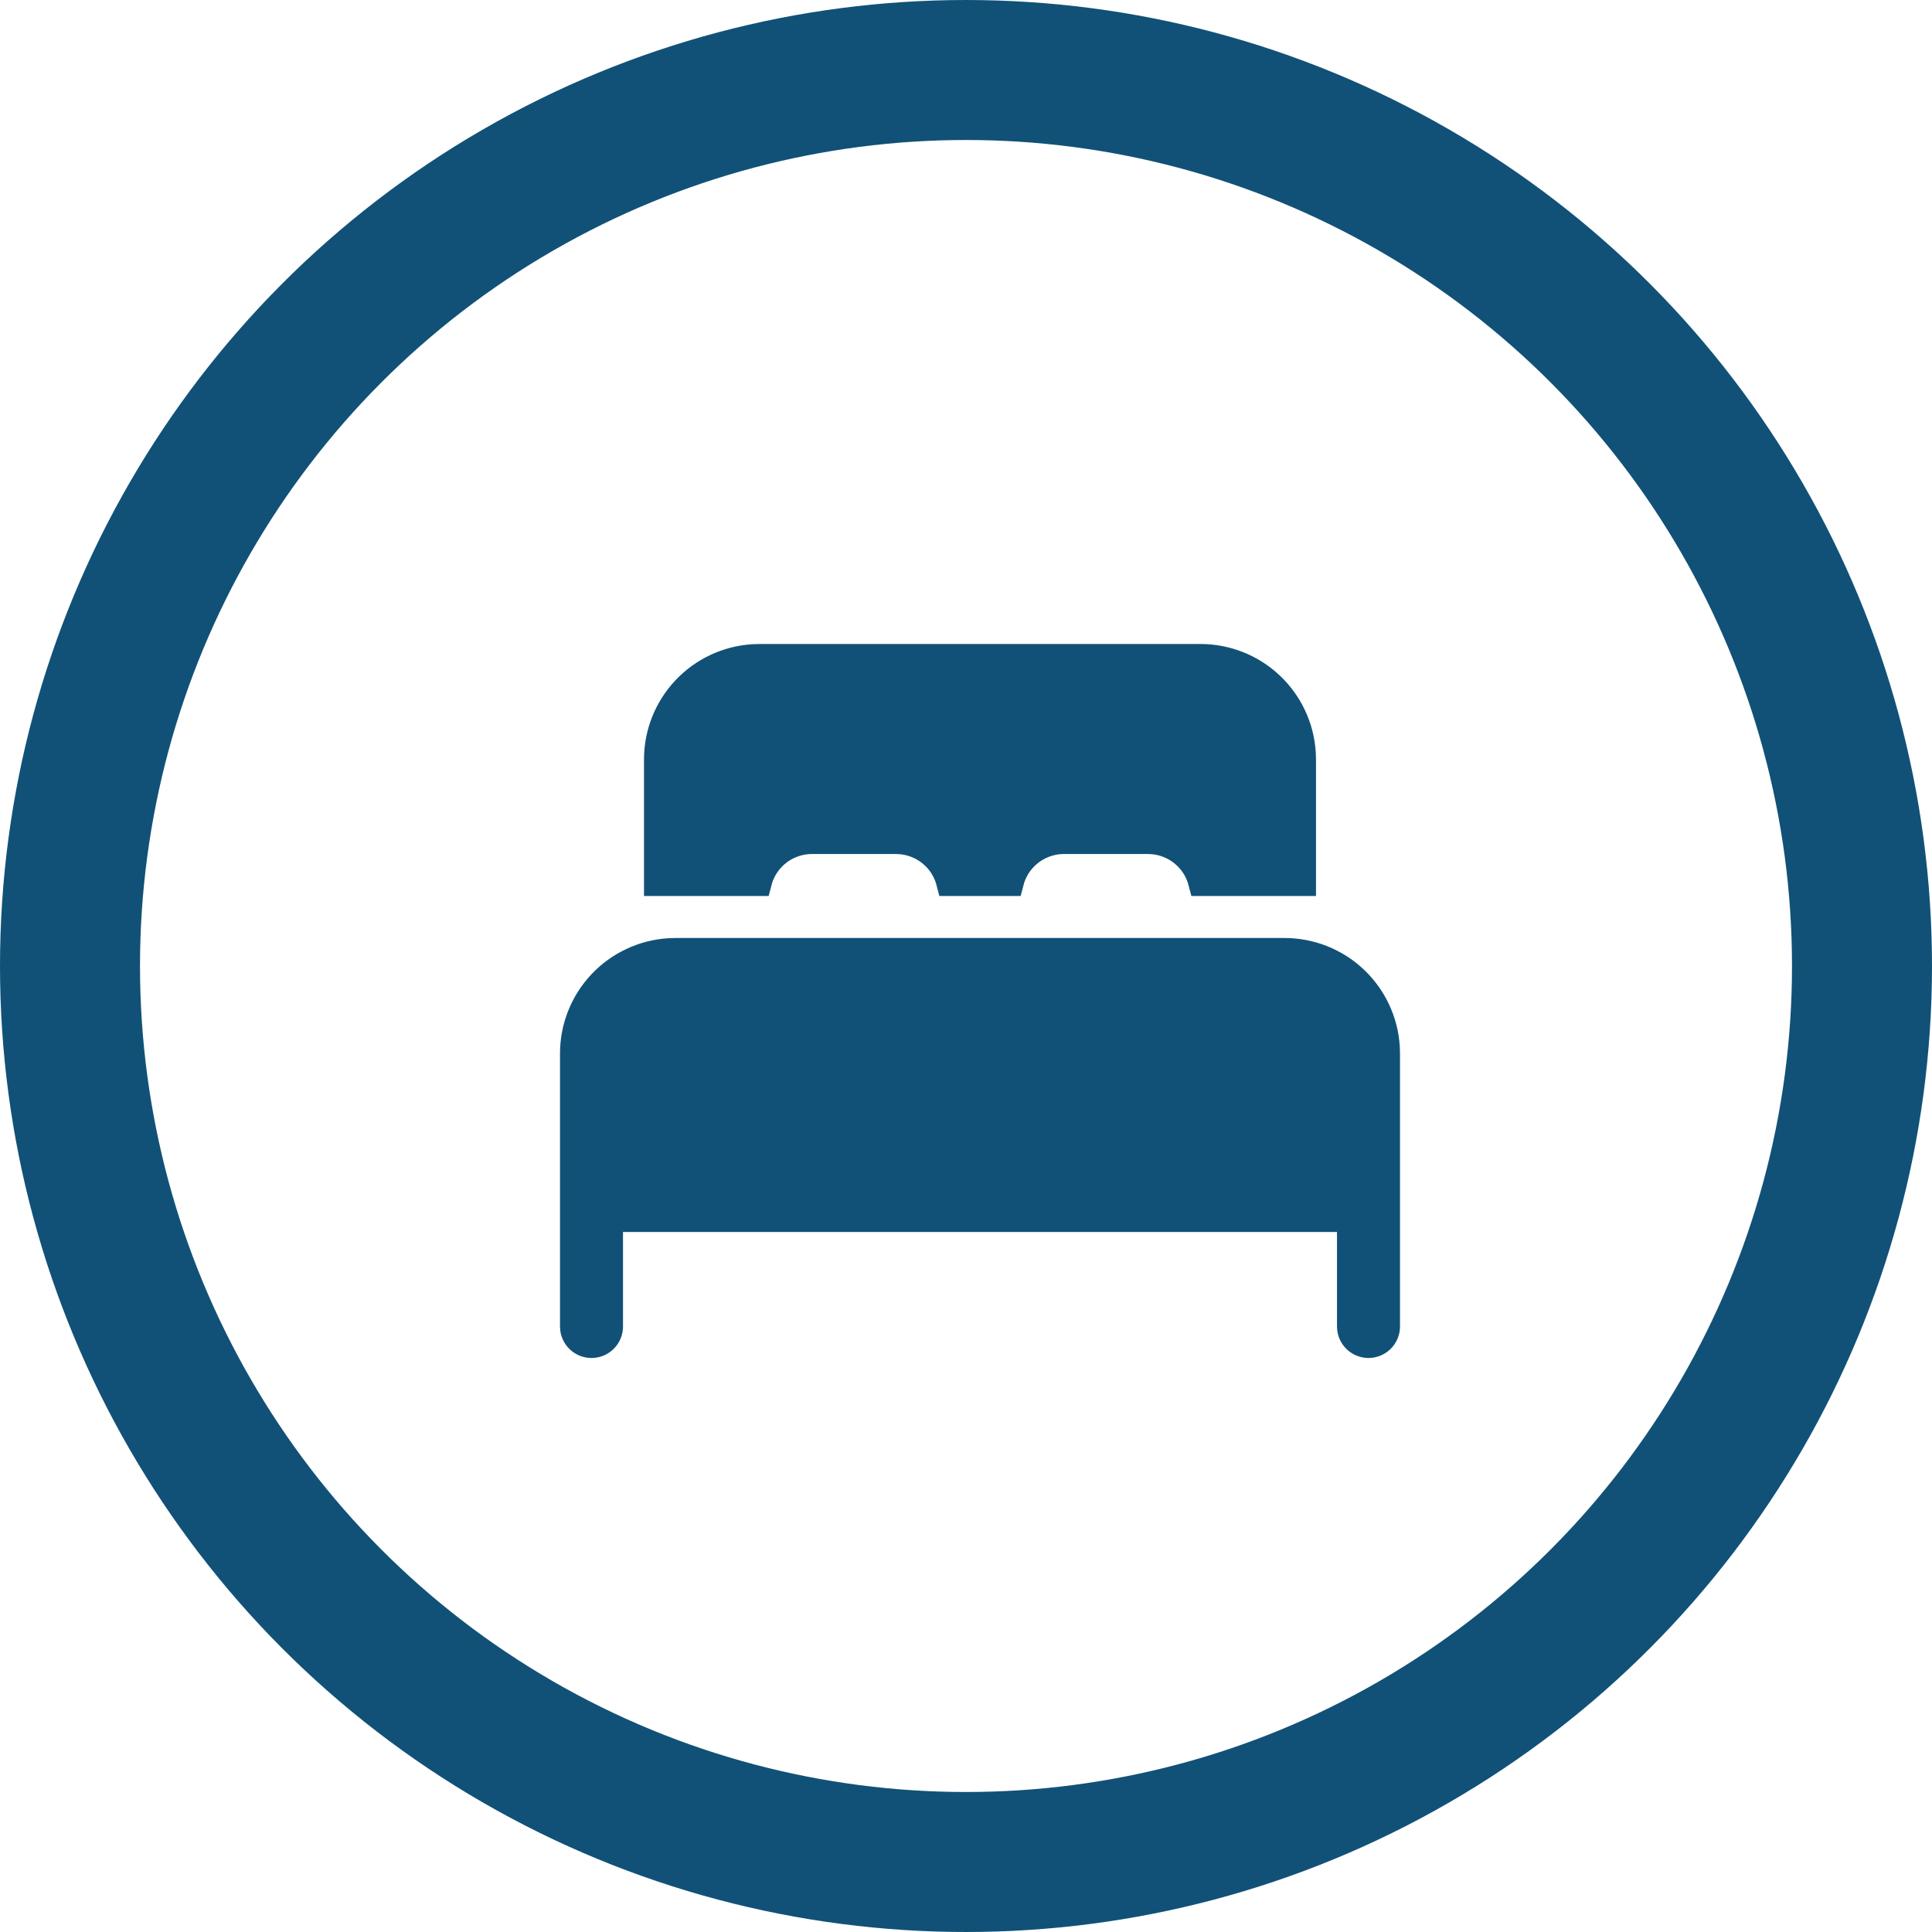 <svg width="69" height="69" viewBox="0 0 69 69" fill="none" xmlns="http://www.w3.org/2000/svg">
<circle cx="34.5" cy="34.5" r="32" stroke="#115177" stroke-width="5"/>
<path d="M21.596 47.786C21.5 47.896 21.368 47.969 21.224 47.992L21.11 48C20.965 47.996 20.824 47.942 20.714 47.846C20.604 47.75 20.531 47.618 20.508 47.474L20.5 47.358V37.625V37.625C20.5 36.702 20.852 35.813 21.485 35.141C22.115 34.471 22.977 34.065 23.896 34.007L24.132 34H45.875C46.798 34 47.687 34.352 48.359 34.984C49.029 35.615 49.435 36.477 49.493 37.396L49.5 37.632V47.375C49.5 47.375 49.5 47.375 49.5 47.375C49.5 47.533 49.44 47.686 49.332 47.801C49.224 47.917 49.076 47.987 48.918 47.998C48.76 48.009 48.603 47.959 48.481 47.859C48.361 47.763 48.282 47.626 48.258 47.474L48.25 47.358V44V43.5H47.75H22.25H21.75V44V47.375C21.75 47.526 21.695 47.672 21.596 47.786ZM27.064 31.5H23.5V27.125V27.125C23.5 26.202 23.852 25.314 24.485 24.641C25.115 23.971 25.977 23.565 26.896 23.507L27.132 23.5H42.875C43.798 23.5 44.687 23.852 45.359 24.485C46.029 25.115 46.435 25.977 46.493 26.896L46.5 27.132V31.5H42.936C42.847 31.156 42.668 30.84 42.414 30.586C42.096 30.268 41.681 30.067 41.234 30.014L41.22 30.012L41.205 30.011L41.03 30.001L41.015 30H41H38H38C37.51 30 37.037 30.18 36.671 30.505C36.373 30.771 36.163 31.117 36.064 31.5H33.936C33.847 31.156 33.668 30.84 33.414 30.586C33.096 30.268 32.681 30.067 32.234 30.014L32.22 30.012L32.205 30.011L32.03 30.001L32.015 30H32H29H29C28.51 30 28.037 30.18 27.671 30.505C27.373 30.771 27.163 31.117 27.064 31.5Z" fill="#115177" stroke="#115177"/>
</svg>
